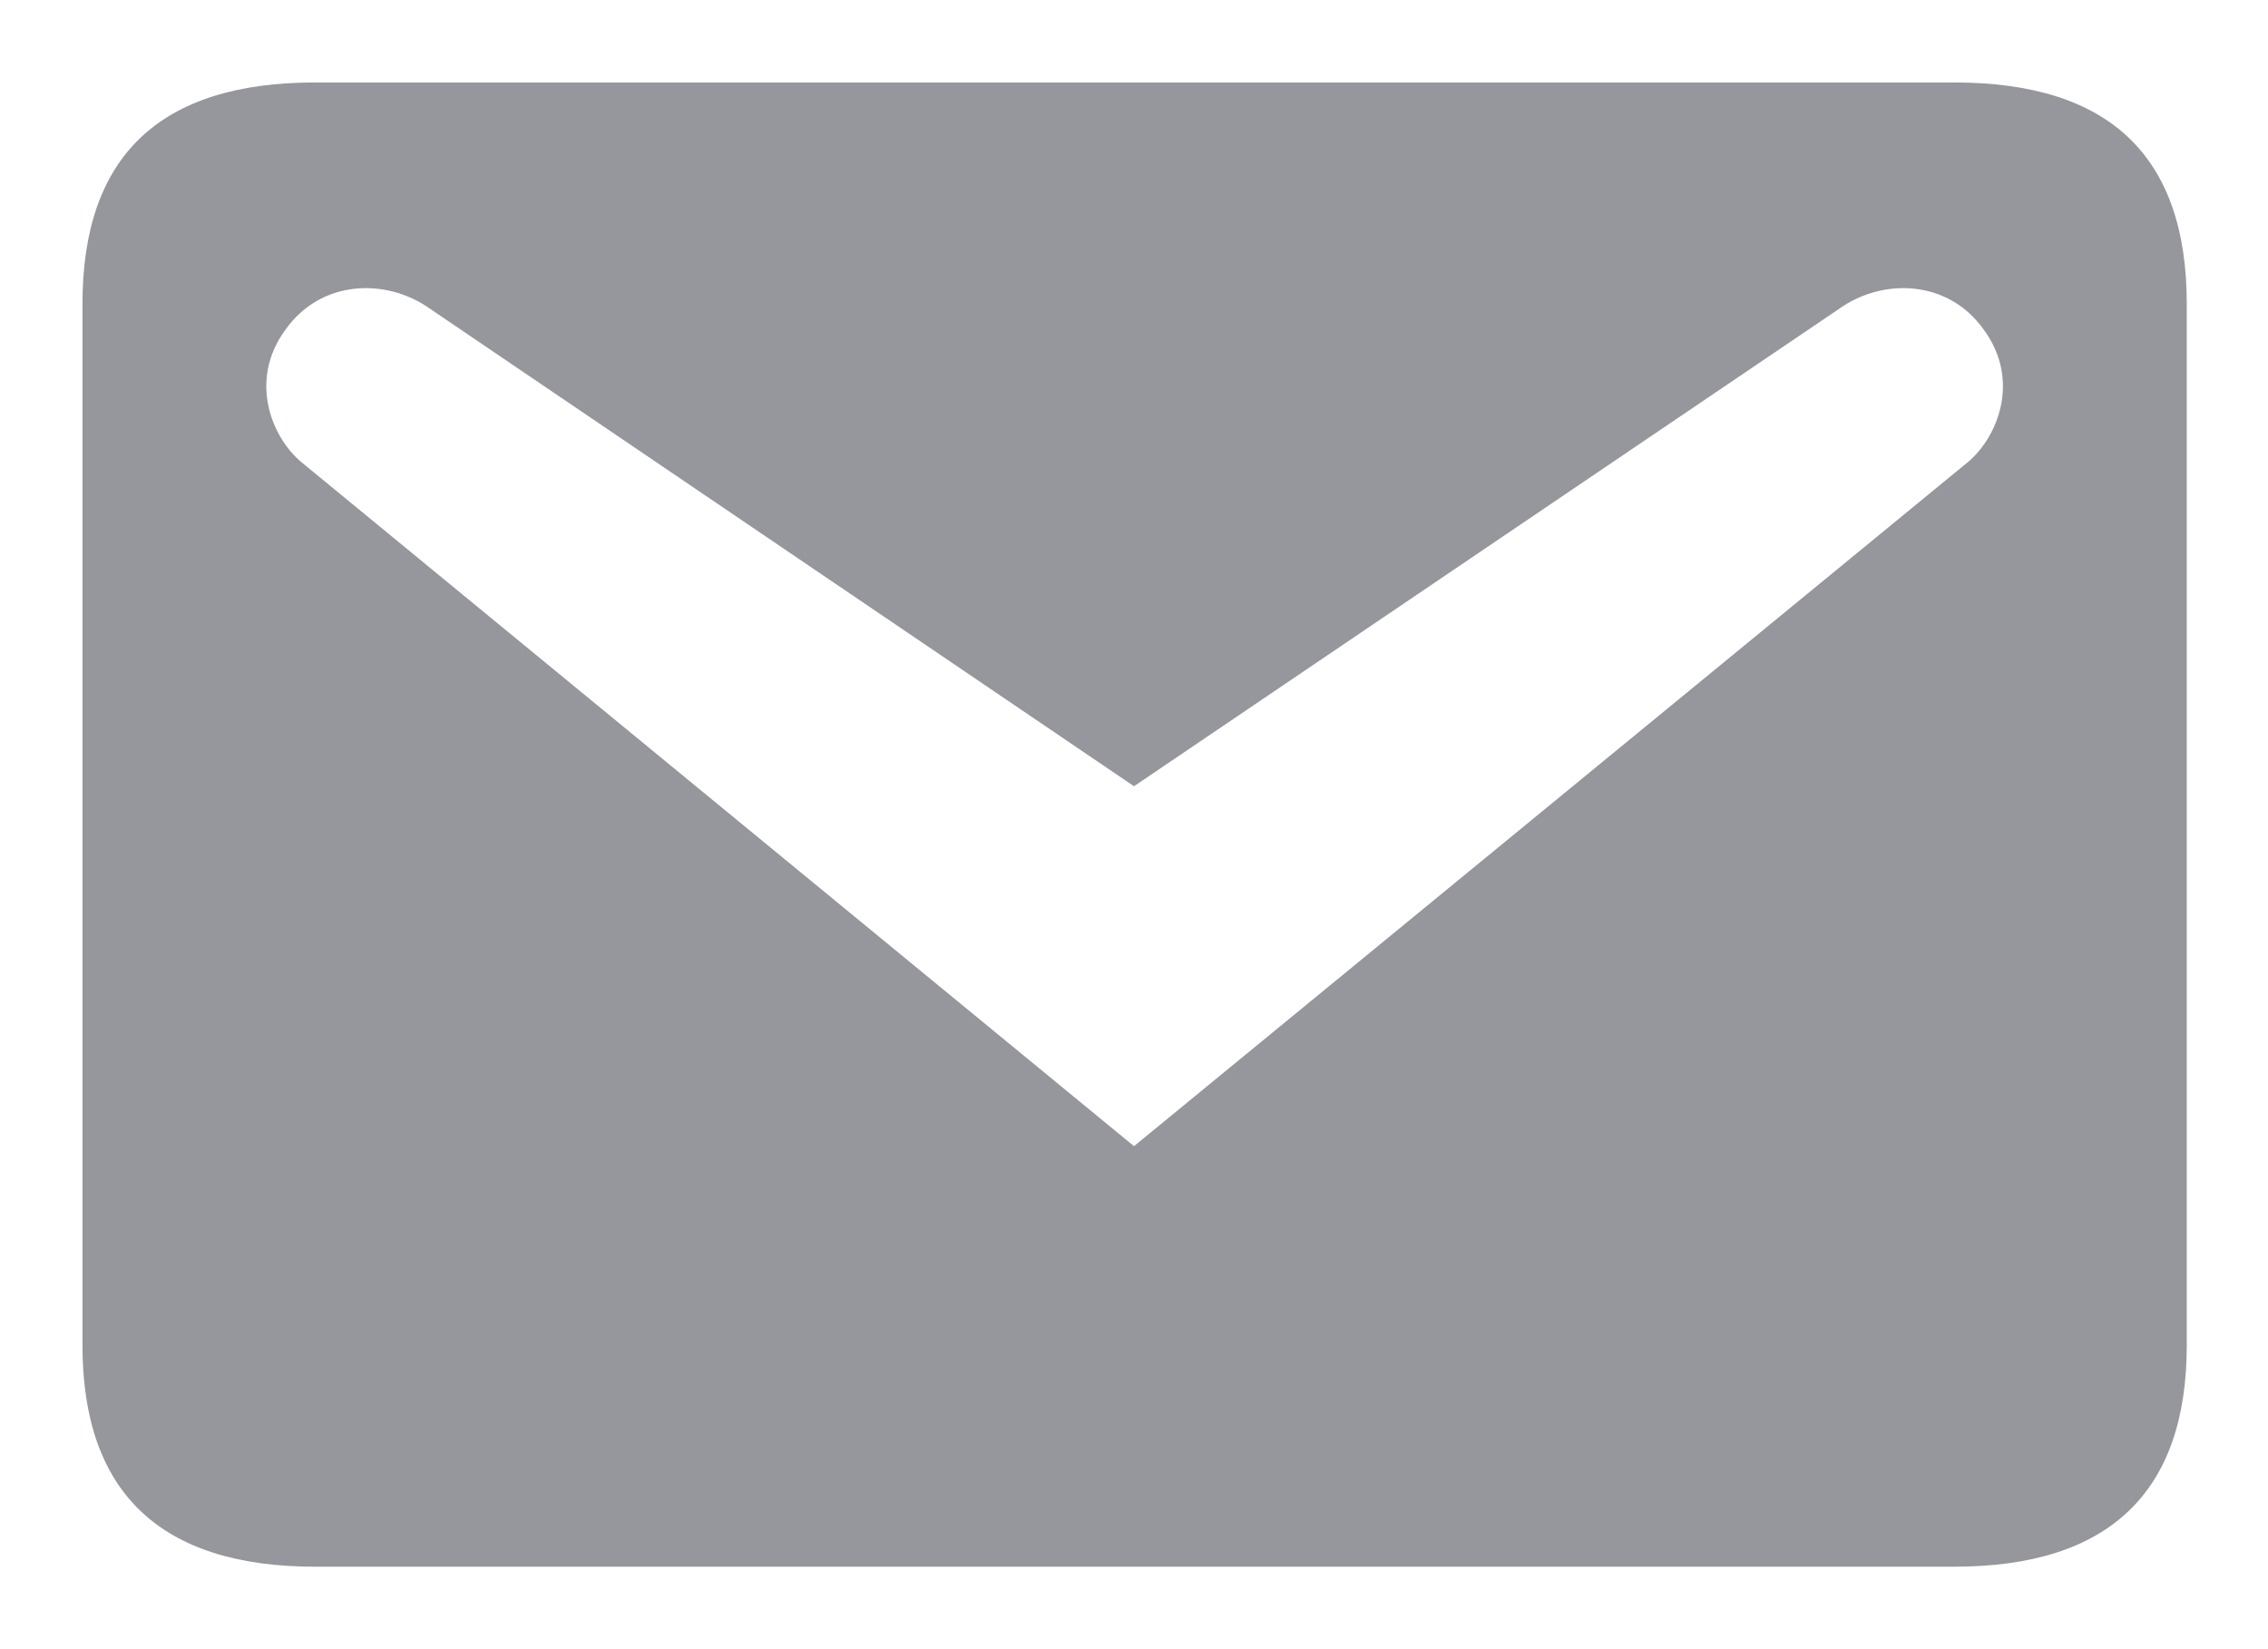 <svg width="22" height="16" viewBox="0 0 22 16" fill="none" xmlns="http://www.w3.org/2000/svg">
<path d="M3.056 0.8H18.956C20.456 0.8 21.212 1.508 21.212 2.948V13.052C21.212 14.48 20.456 15.2 18.956 15.2H3.056C1.556 15.2 0.8 14.48 0.8 13.052V2.948C0.8 1.508 1.556 0.8 3.056 0.8ZM11 11.12L19.088 4.484C19.376 4.244 19.604 3.692 19.244 3.2C18.896 2.708 18.26 2.696 17.84 2.996L11 7.628L4.172 2.996C3.752 2.696 3.116 2.708 2.768 3.2C2.408 3.692 2.636 4.244 2.924 4.484L11 11.12Z" fill="#95979C"/>
</svg>
